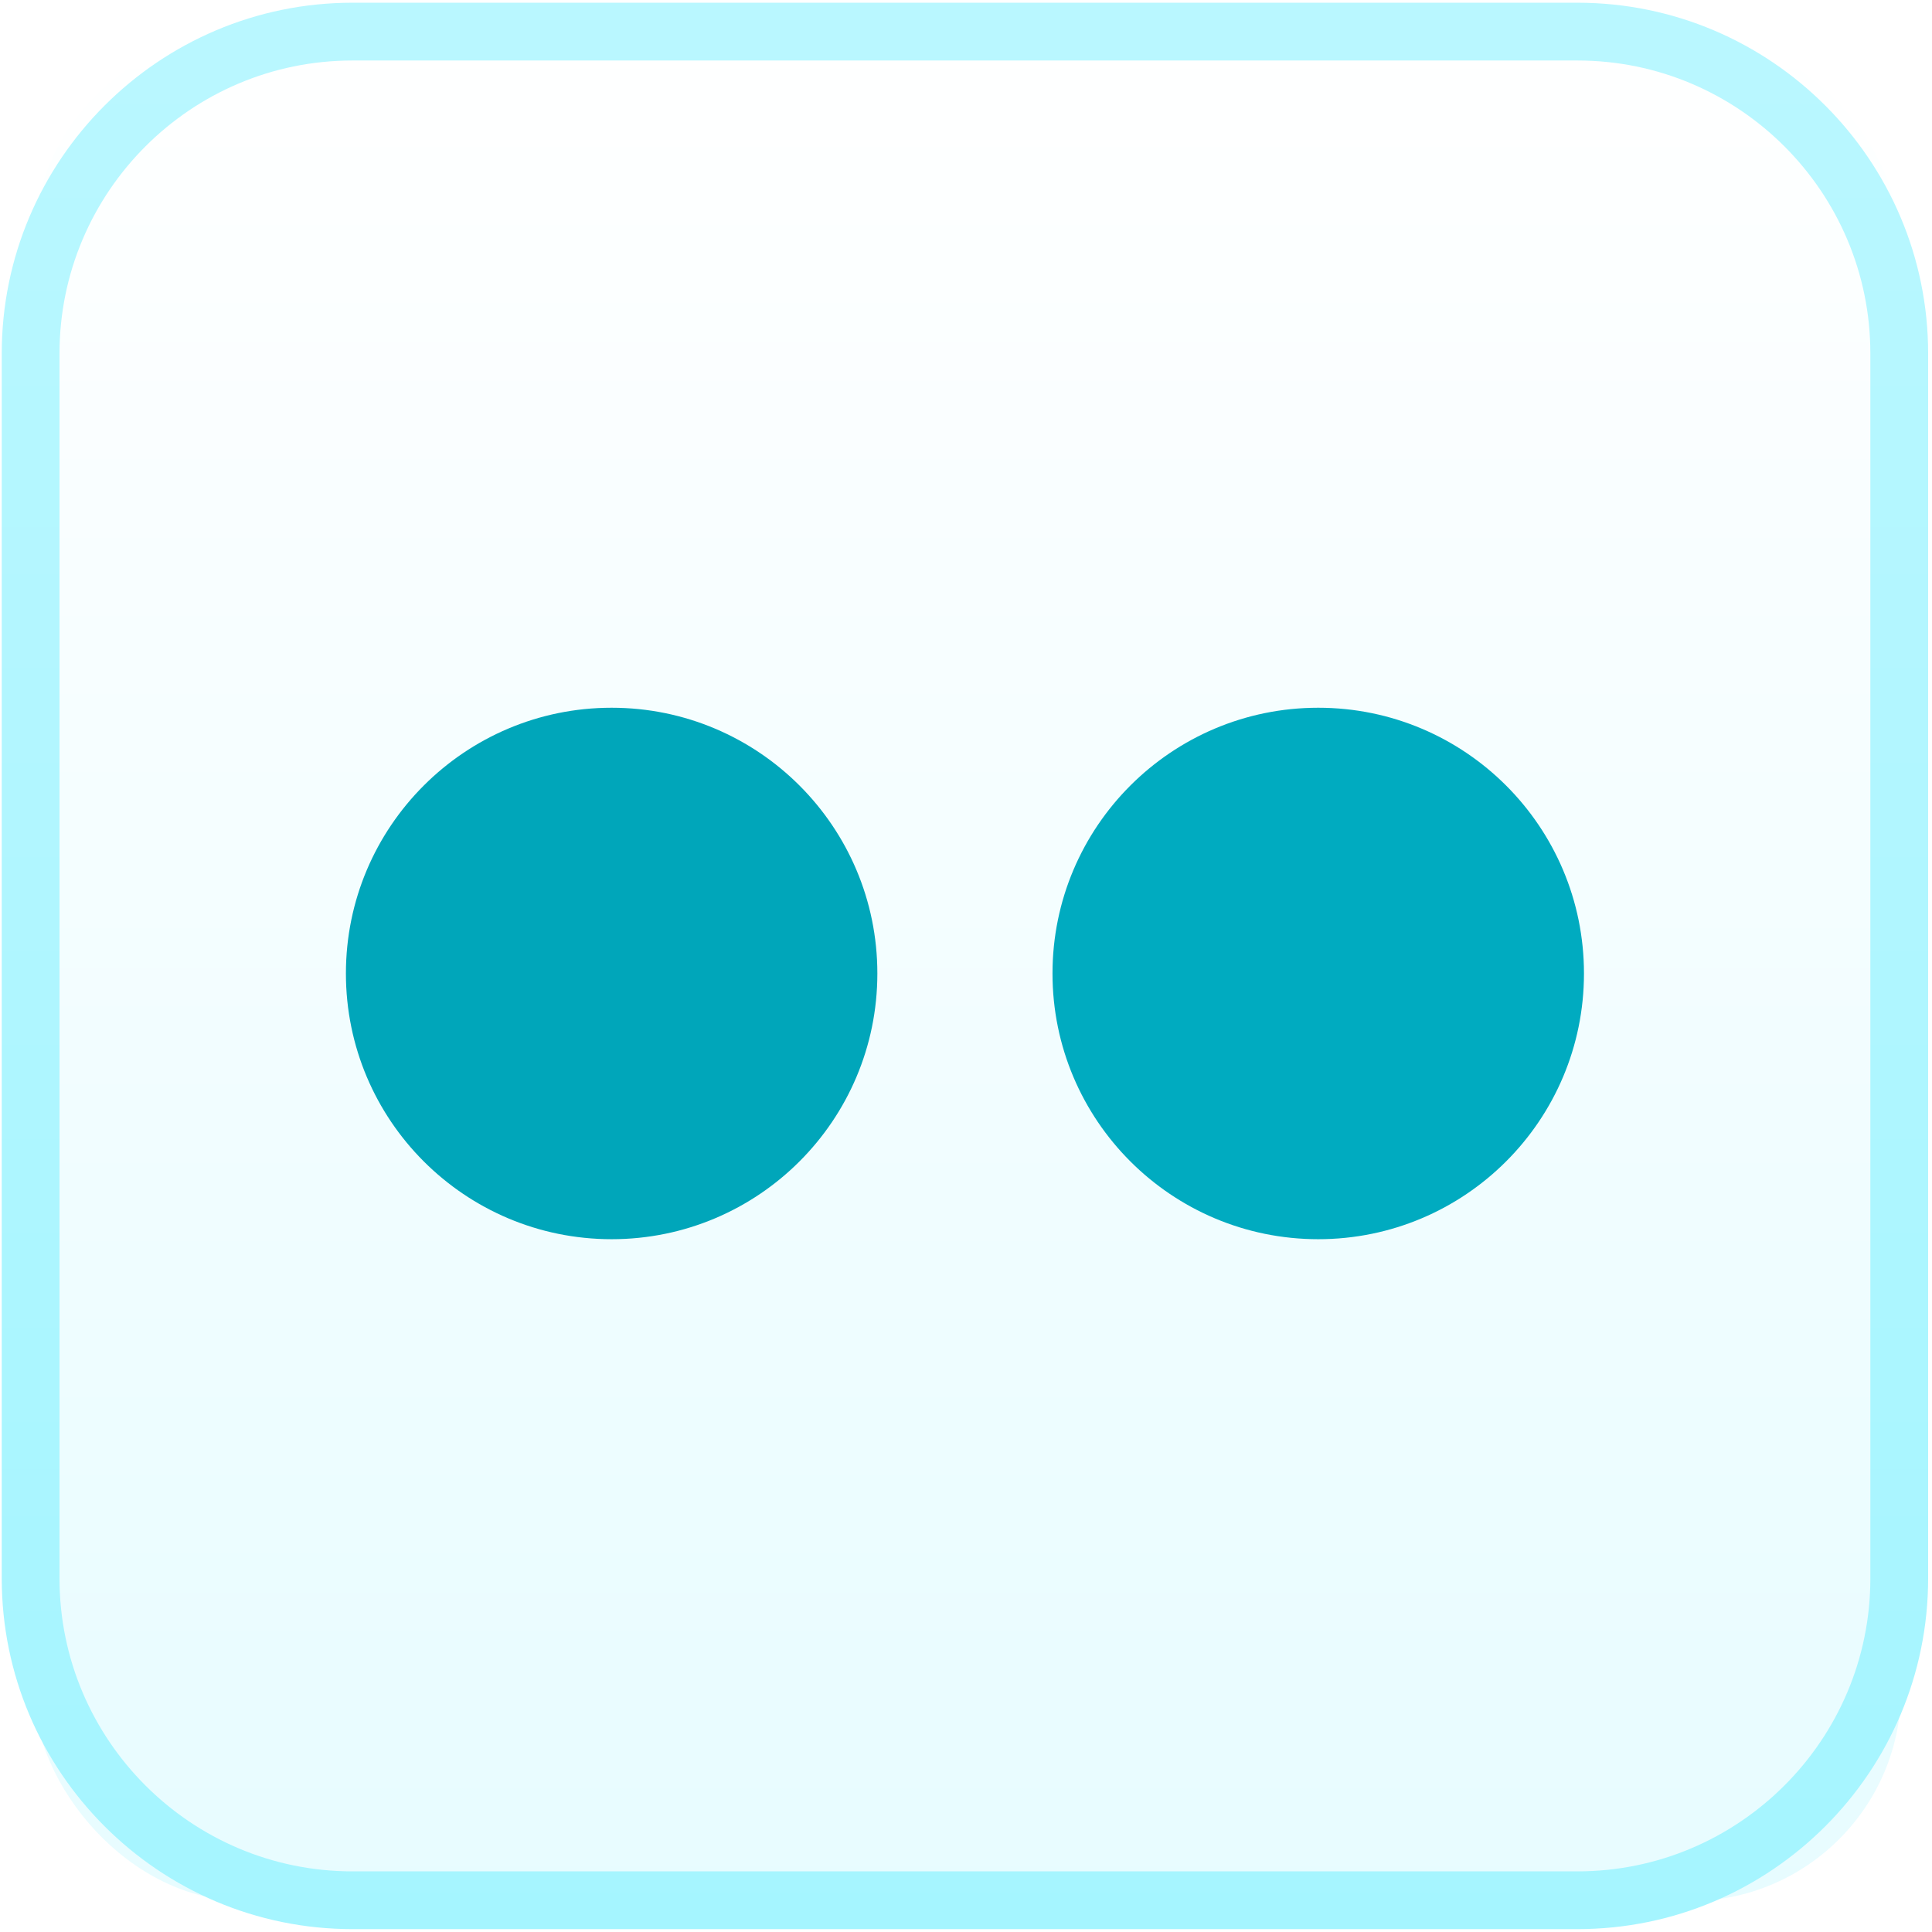 <?xml version="1.0" encoding="UTF-8" standalone="no"?>
<svg width="256px" height="256px" viewBox="0 0 256 256" version="1.1" xmlns="http://www.w3.org/2000/svg" xmlns:xlink="http://www.w3.org/1999/xlink">
    <defs>
        <linearGradient x1="50%" y1="0%" x2="50%" y2="100%" id="linearGradient-1">
            <stop stop-color="#ffffff" offset="0%"></stop>
            <stop stop-color="#e7fcff" offset="100%"></stop>
        </linearGradient>
        <linearGradient x1="50%" y1="3.298%" x2="50%" y2="100%" id="linearGradient-2">
            <stop stop-color="#b9f7ff" offset="0%"></stop>
            <stop stop-color="#a5f5ff" offset="100%"></stop>
        </linearGradient>
        <filter x="-50%" y="-50%" width="200%" height="200%" filterUnits="objectBoundingBox" id="filter-3">
            <feOffset dx="0" dy="1" in="SourceAlpha" result="shadowOffsetInner1"></feOffset>
            <feGaussianBlur stdDeviation="1.5" in="shadowOffsetInner1" result="shadowBlurInner1"></feGaussianBlur>
            <feComposite in="shadowBlurInner1" in2="SourceAlpha" operator="arithmetic" k2="-1" k3="1" result="shadowInnerInner1"></feComposite>
            <feColorMatrix values="0 0 0 0 0   0 0 0 0 0   0 0 0 0 0  0 0 0 0.249 0" in="shadowInnerInner1" type="matrix" result="shadowMatrixInner1"></feColorMatrix>
            <feMerge>
                <feMergeNode in="SourceGraphic"></feMergeNode>
                <feMergeNode in="shadowMatrixInner1"></feMergeNode>
            </feMerge>
        </filter>
        <filter x="-50%" y="-50%" width="200%" height="200%" filterUnits="objectBoundingBox" id="filter-4">
            <feOffset dx="0" dy="1" in="SourceAlpha" result="shadowOffsetInner1"></feOffset>
            <feGaussianBlur stdDeviation="1.5" in="shadowOffsetInner1" result="shadowBlurInner1"></feGaussianBlur>
            <feComposite in="shadowBlurInner1" in2="SourceAlpha" operator="arithmetic" k2="-1" k3="1" result="shadowInnerInner1"></feComposite>
            <feColorMatrix values="0 0 0 0 0   0 0 0 0 0   0 0 0 0 0  0 0 0 0.249 0" in="shadowInnerInner1" type="matrix" result="shadowMatrixInner1"></feColorMatrix>
            <feMerge>
                <feMergeNode in="SourceGraphic"></feMergeNode>
                <feMergeNode in="shadowMatrixInner1"></feMergeNode>
            </feMerge>
        </filter>
    </defs>
    <g stroke="none" stroke-width="1" fill="none" fill-rule="evenodd">
        <g>
            <rect fill="url(#linearGradient-1)" x="4.464" y="4.464" width="247.435" height="247.435" rx="28"></rect>
            <path d="M46.703,8.017 C25.299,8.017 7.885,25.432 7.885,46.836 L7.885,209.147 C7.885,230.551 25.299,247.966 46.703,247.966 L209.013,247.966 C230.419,247.966 247.832,230.551 247.832,209.147 L247.832,46.836 C247.832,25.432 230.419,8.017 209.013,8.017 L46.703,8.017 L46.703,8.017 Z M209.013,255.62 L46.703,255.62 C21.078,255.62 0.231,234.771 0.231,209.147 L0.231,46.836 C0.231,21.211 21.078,0.36 46.703,0.36 L209.013,0.36 C234.64,0.36 255.487,21.211 255.487,46.836 L255.487,209.147 C255.487,234.771 234.64,255.62 209.013,255.62 L209.013,255.62 L209.013,255.62 Z" fill="url(#linearGradient-2)"></path>
            <path d="M116.254,127.99 C116.254,147.439 100.491,163.201 81.045,163.201 C61.598,163.201 45.835,147.439 45.835,127.99 C45.835,108.545 61.598,92.779 81.045,92.779 C100.491,92.779 116.254,108.545 116.254,127.99" fill="#00a6ba" filter="url(#filter-3)"></path>
            <path d="M209.884,127.99 C209.884,147.439 194.119,163.201 174.673,163.201 C155.226,163.201 139.462,147.439 139.462,127.99 C139.462,108.545 155.226,92.779 174.673,92.779 C194.119,92.779 209.884,108.545 209.884,127.99" fill="#00abc0" filter="url(#filter-4)"></path>
        </g>
    </g>
</svg>